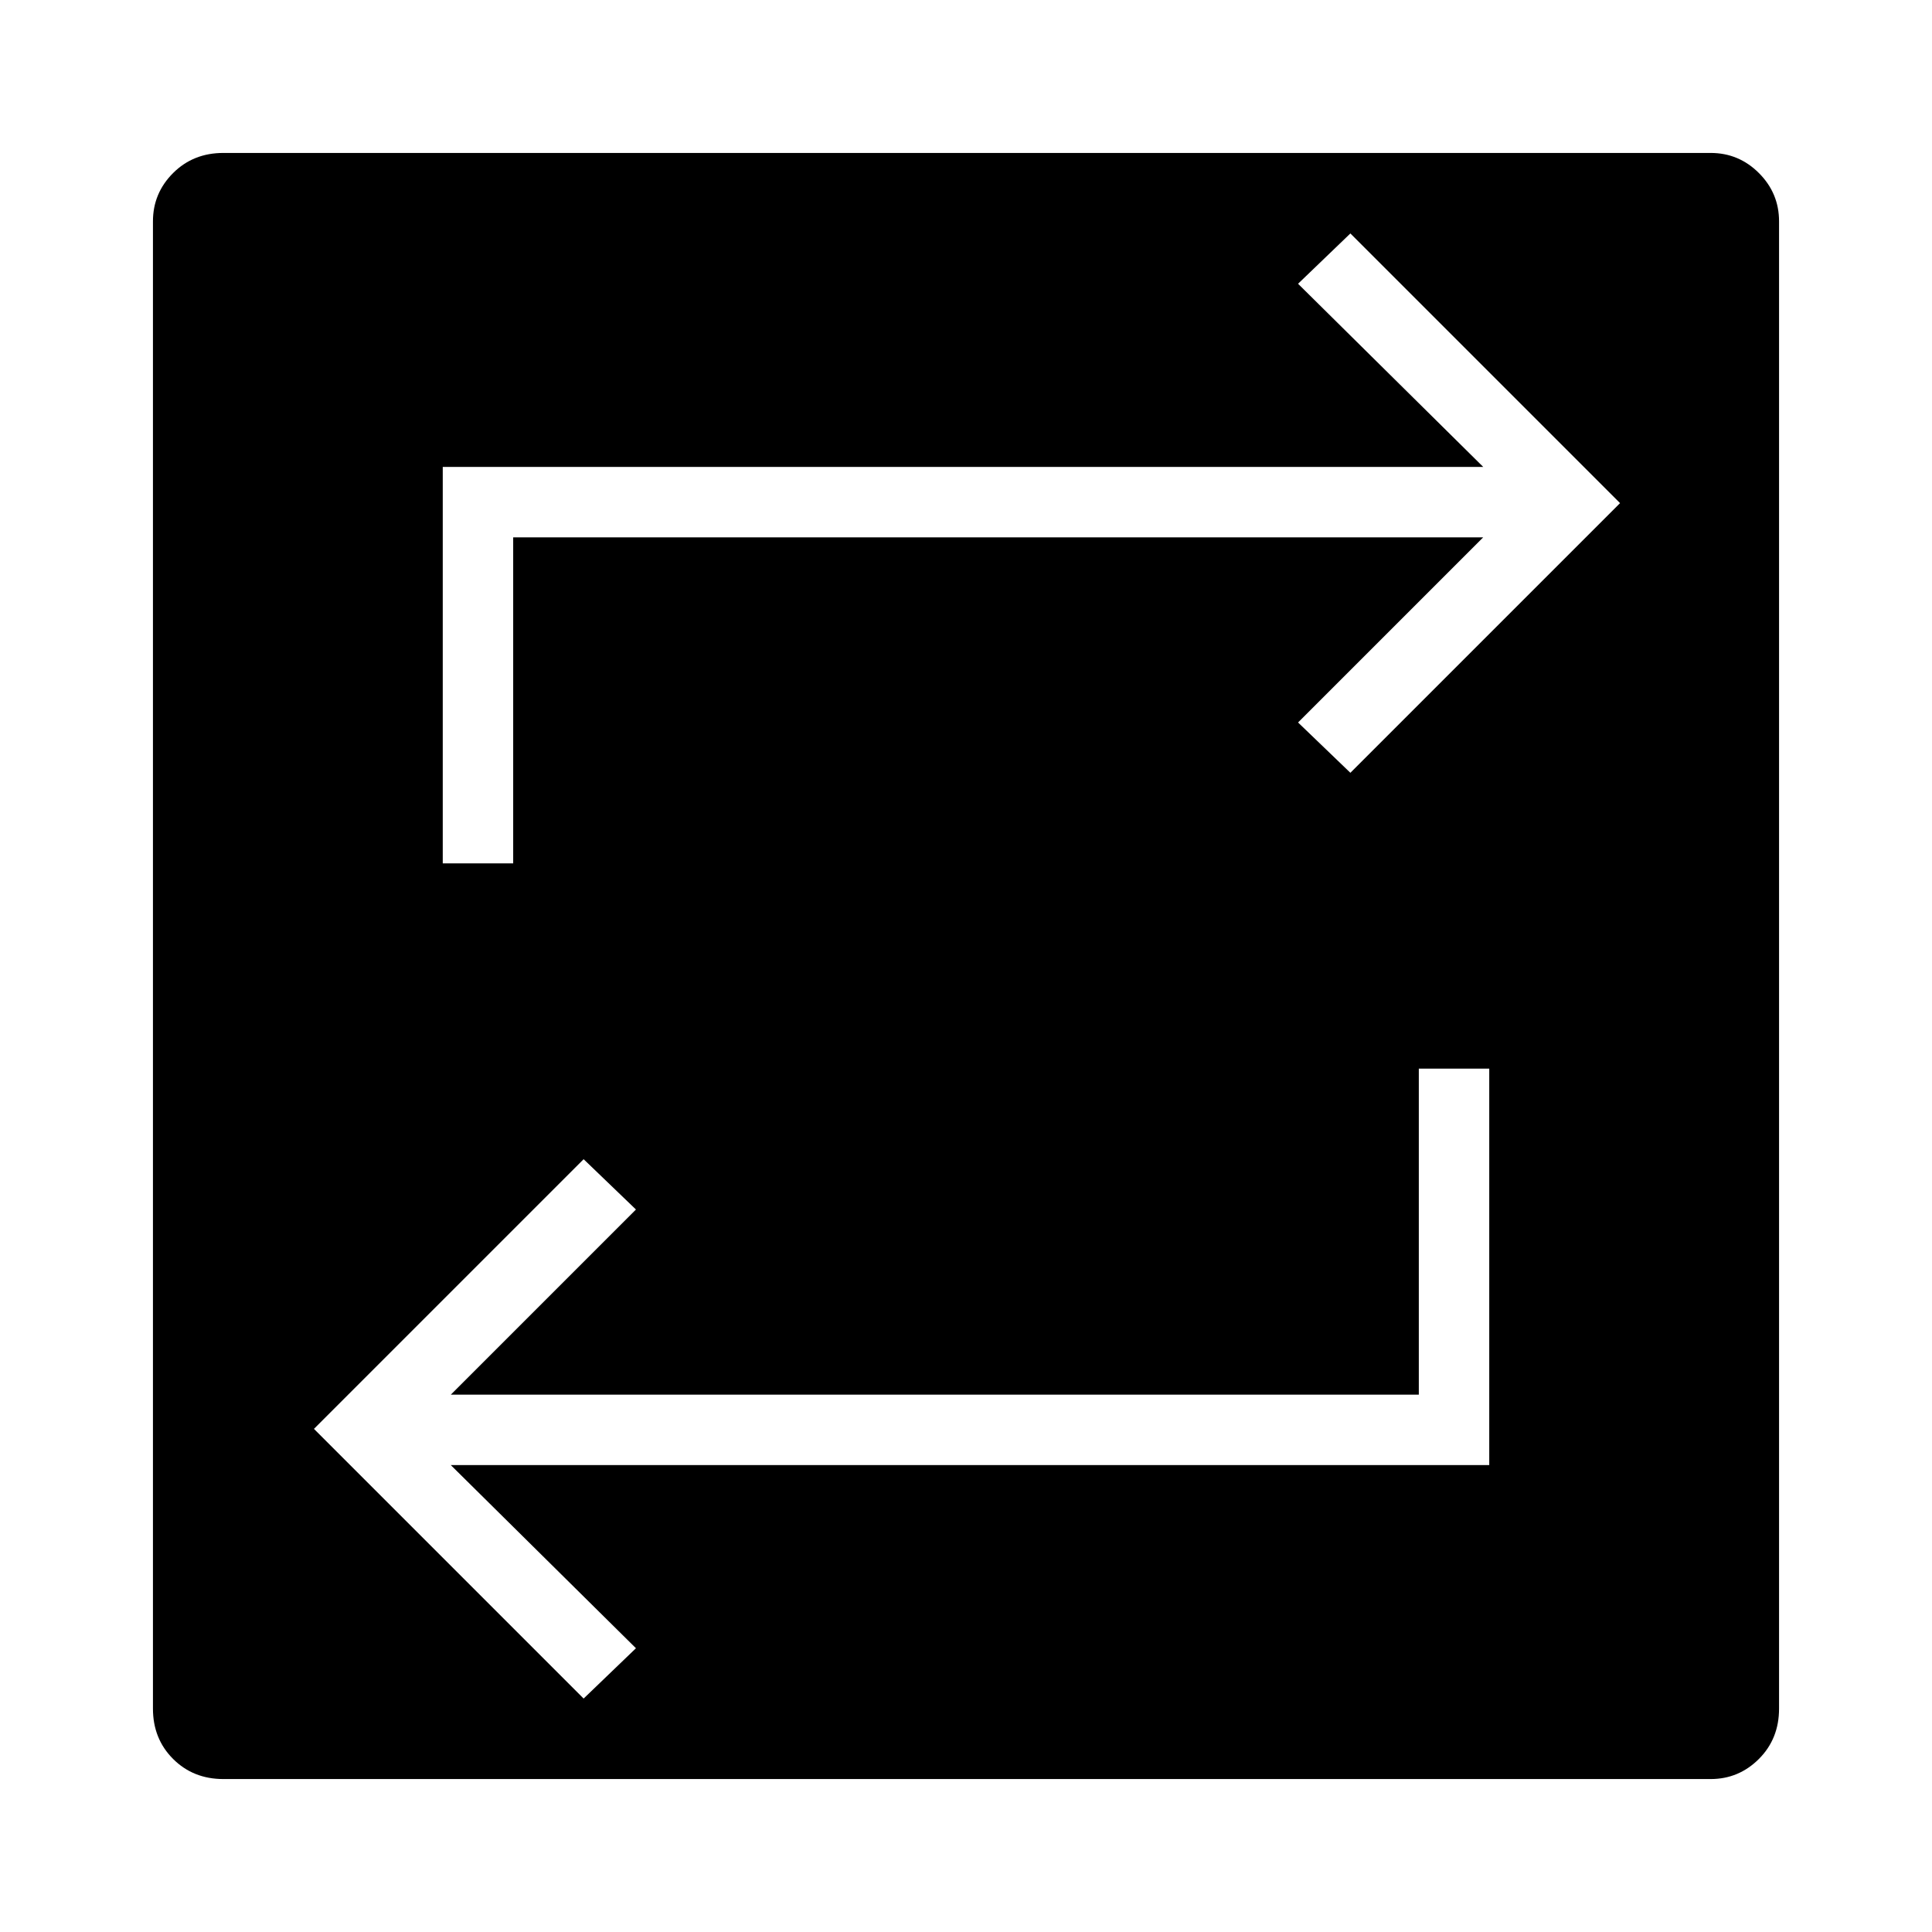 <svg xmlns="http://www.w3.org/2000/svg" height="48" viewBox="0 -960 960 960" width="48"><path d="M111-76q-15 0-25-10t-10-25v-739q0-14 10-24t25-10h739q14 0 24 10t10 24v739q0 15-10 25t-24 10H111Zm179-40 26-25-92-91h516v-197h-35v162H224l92-92-26-25-134 134 134 134Zm-70-415h35v-162h482l-92 92 26 25 134-134-134-134-26 25 92 91H220v197Z"/></svg>